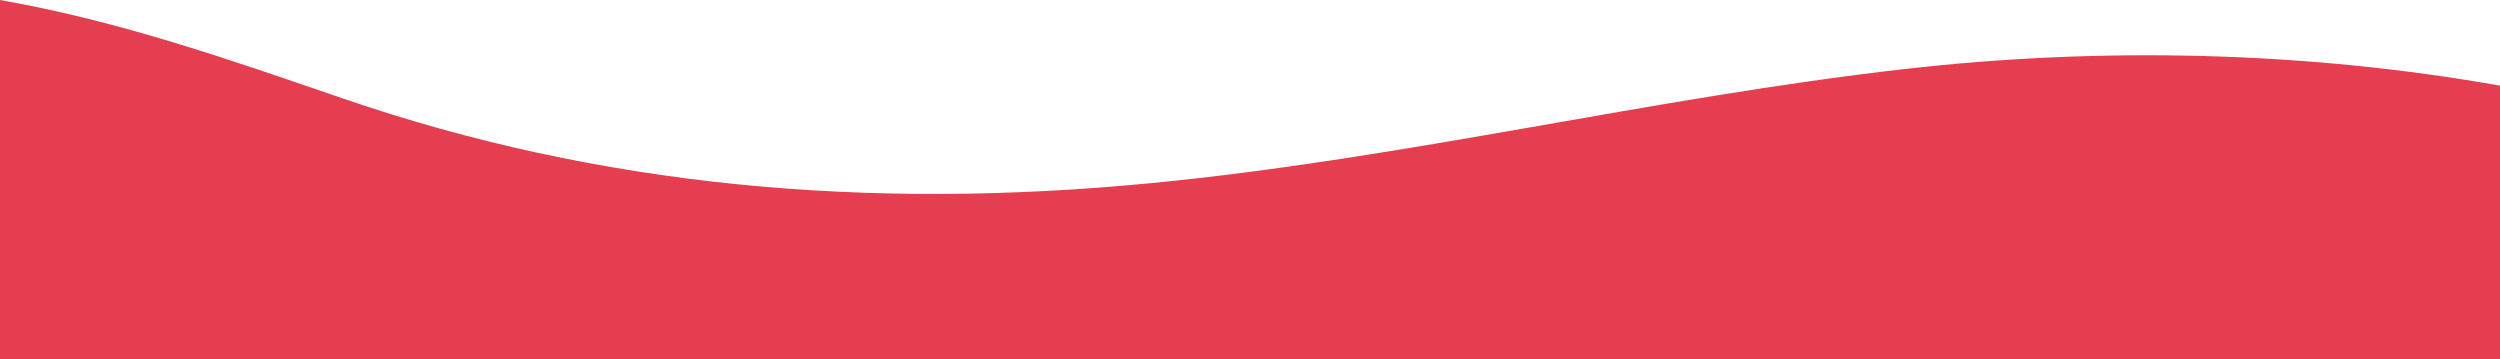 <svg xmlns="http://www.w3.org/2000/svg" viewBox="0 0 1920 275.98">
    <defs>
        <style>.cls-1{fill:#e53e51;}</style>
    </defs>
    <path id="curve-top-red-3" class="cls-1"
          d="M1920,65.77c-148.46-26.29-305.57-30.16-458.59-12.61-193.69,22.21-382,68.49-576.65,87.42C665.67,161.88,460.51,143.24,264,75.85,176,45.66,92.28,16.23,0,0V276H1920Z"/>
</svg>